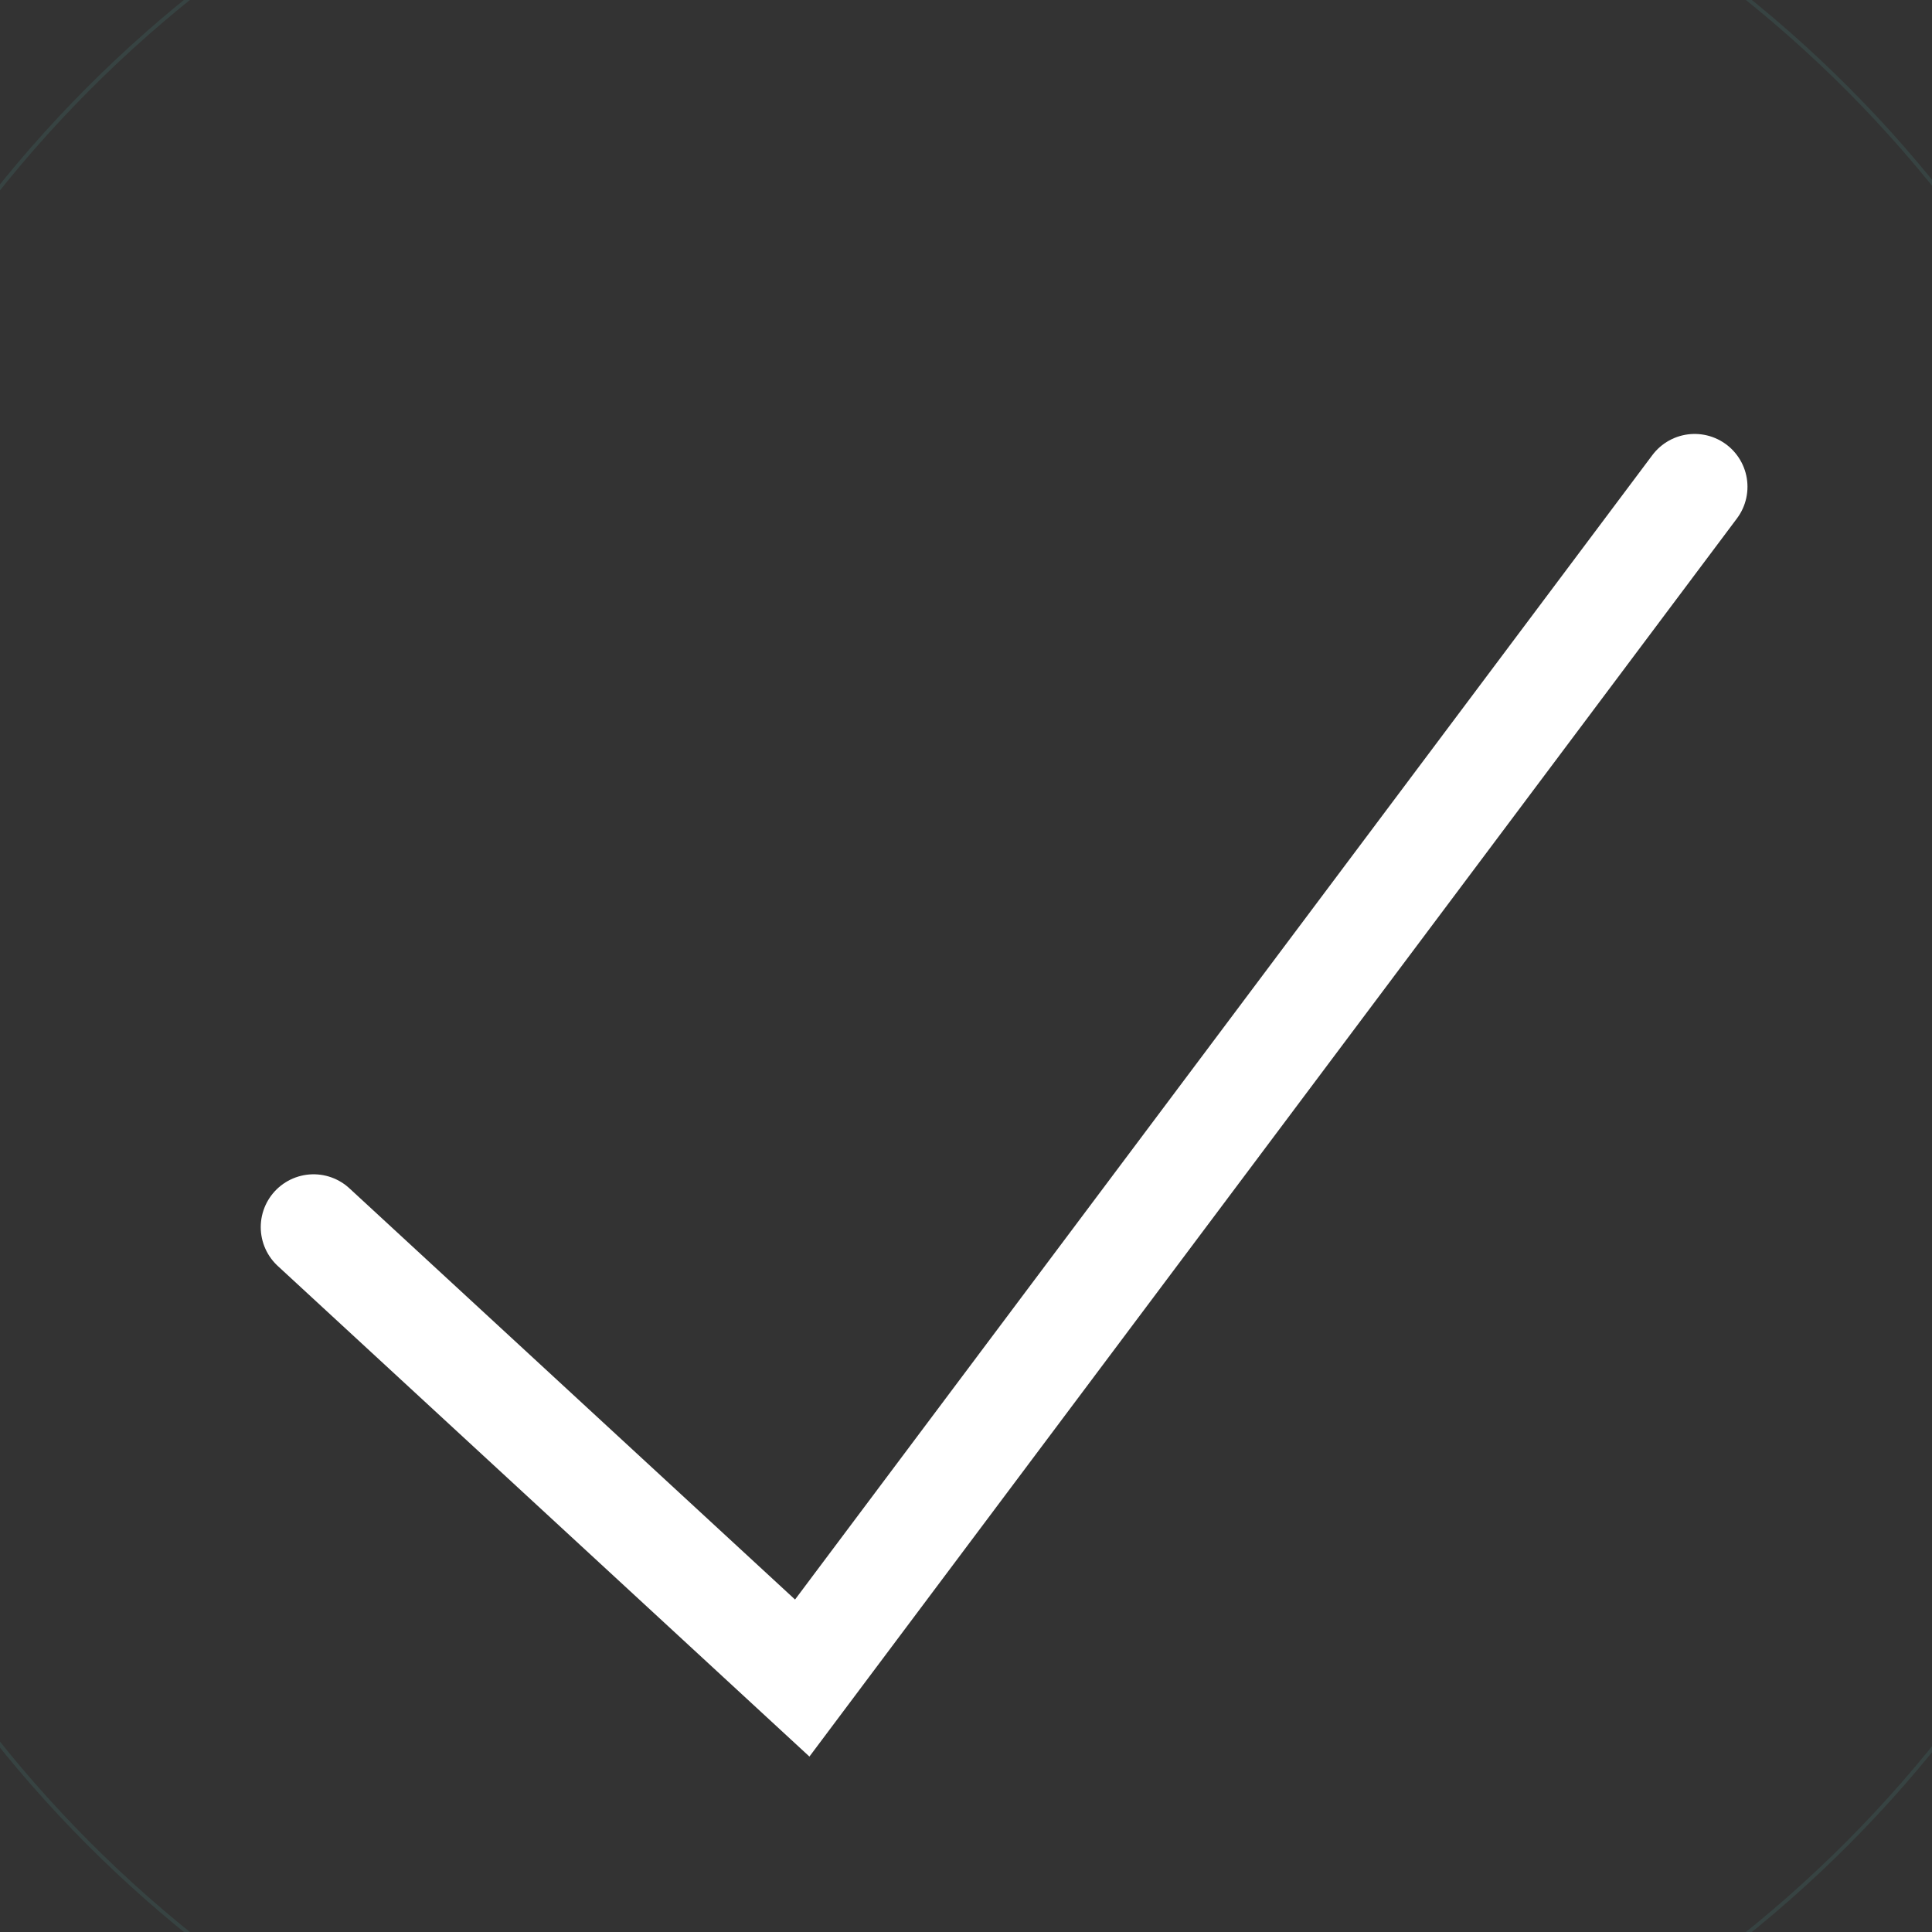 <?xml version="1.0" encoding="utf-8"?>
<!-- Generator: Adobe Illustrator 25.2.1, SVG Export Plug-In . SVG Version: 6.00 Build 0)  -->
<svg version="1.1" id="Capa_1" xmlns="http://www.w3.org/2000/svg" xmlns:xlink="http://www.w3.org/1999/xlink" x="0px" y="0px"
	 viewBox="0 0 512 512" style="enable-background:new 0 0 512 512;" xml:space="preserve">
<rect x="0" y="0" width="512" height="512" fill="#333333" stroke="none"/>
<style type="text/css">
	.st0{opacity:0.1;fill:none;stroke:#62D7CE;stroke-miterlimit:10;}
	.st1{fill:none;stroke:#FFFFFF;stroke-width:28;stroke-linecap:round;stroke-miterlimit:10;}
</style>
<circle class="st0" cx="256.5" cy="256" r="329.2"/>
<polyline class="st1" points="83.1,325.2 212.6,444.7 449.1,129 "/>
</svg>
